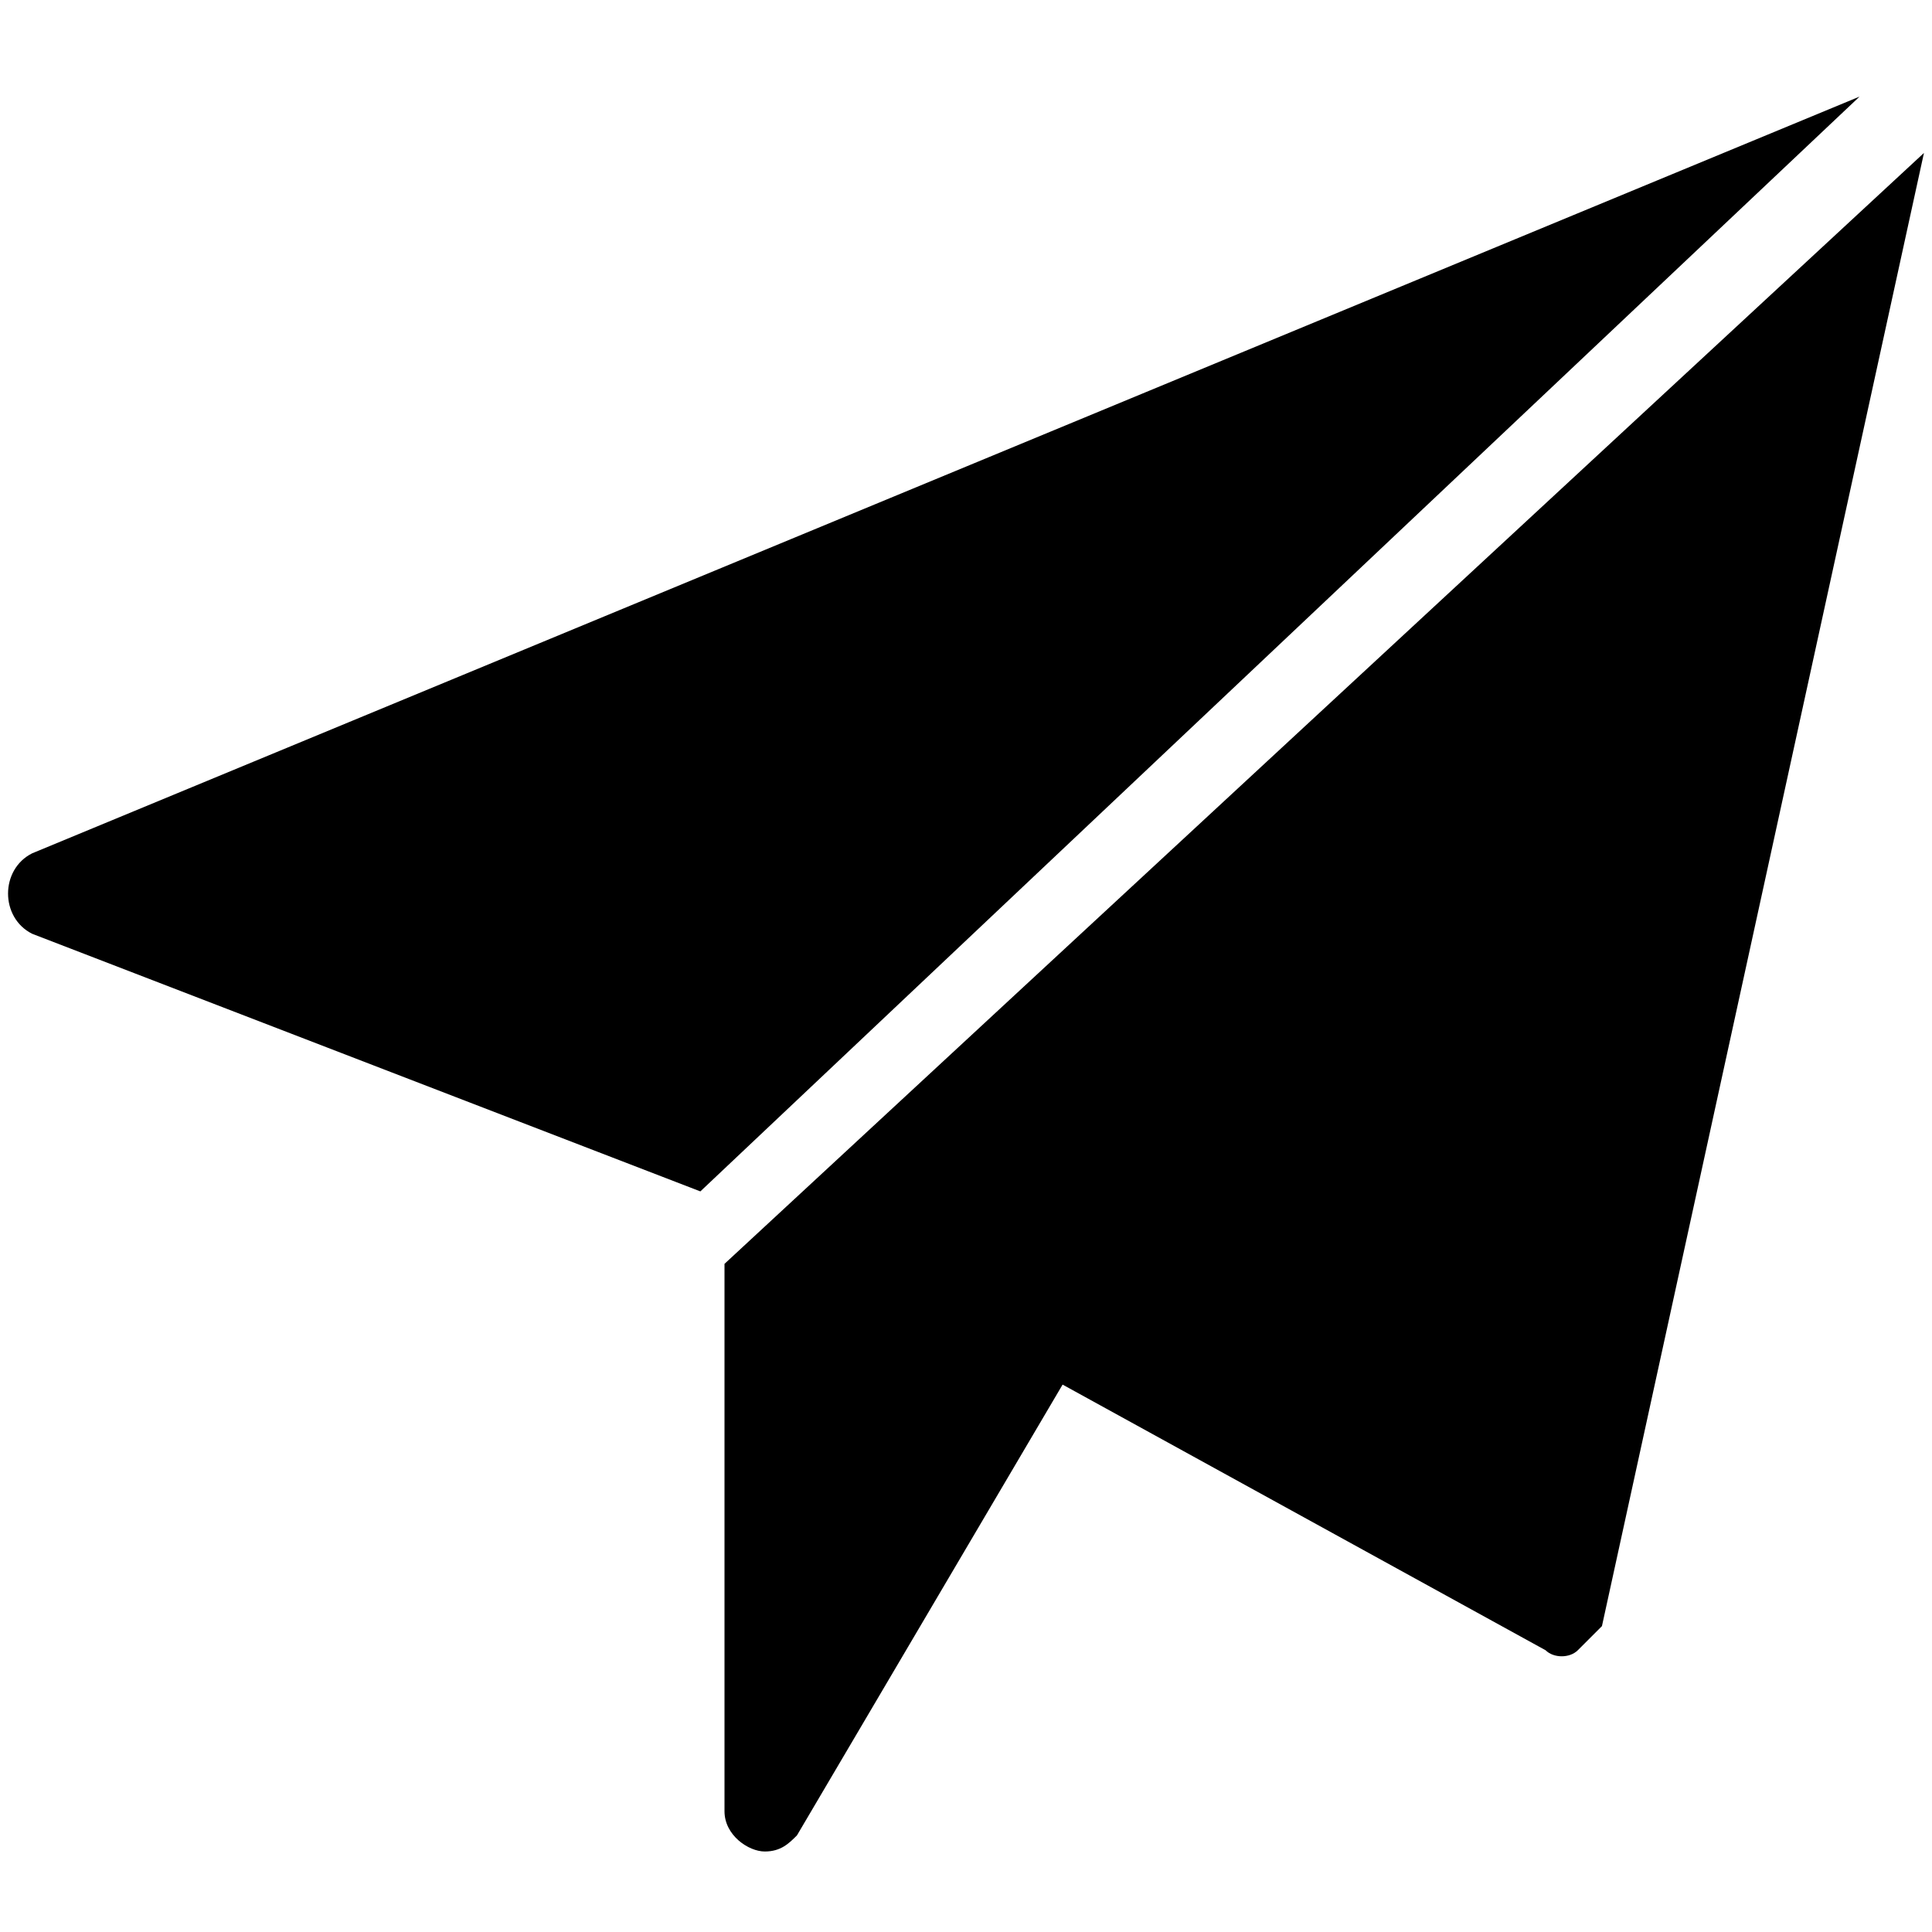 <svg xmlns="http://www.w3.org/2000/svg" viewBox="0 0 24 24"><path d="M.4 10.6c-.2.1-.3.3-.3.5s.1.4.3.5l8.3 3.2L23.1 1.2.4 10.6zM9 15.7v6.8c0 .3.3.5.5.5s.3-.1.4-.2l3.3-5.6 6 3.3c.1.1.3.1.4 0l.3-.3 4-18.3L9 15.7z"/></svg>